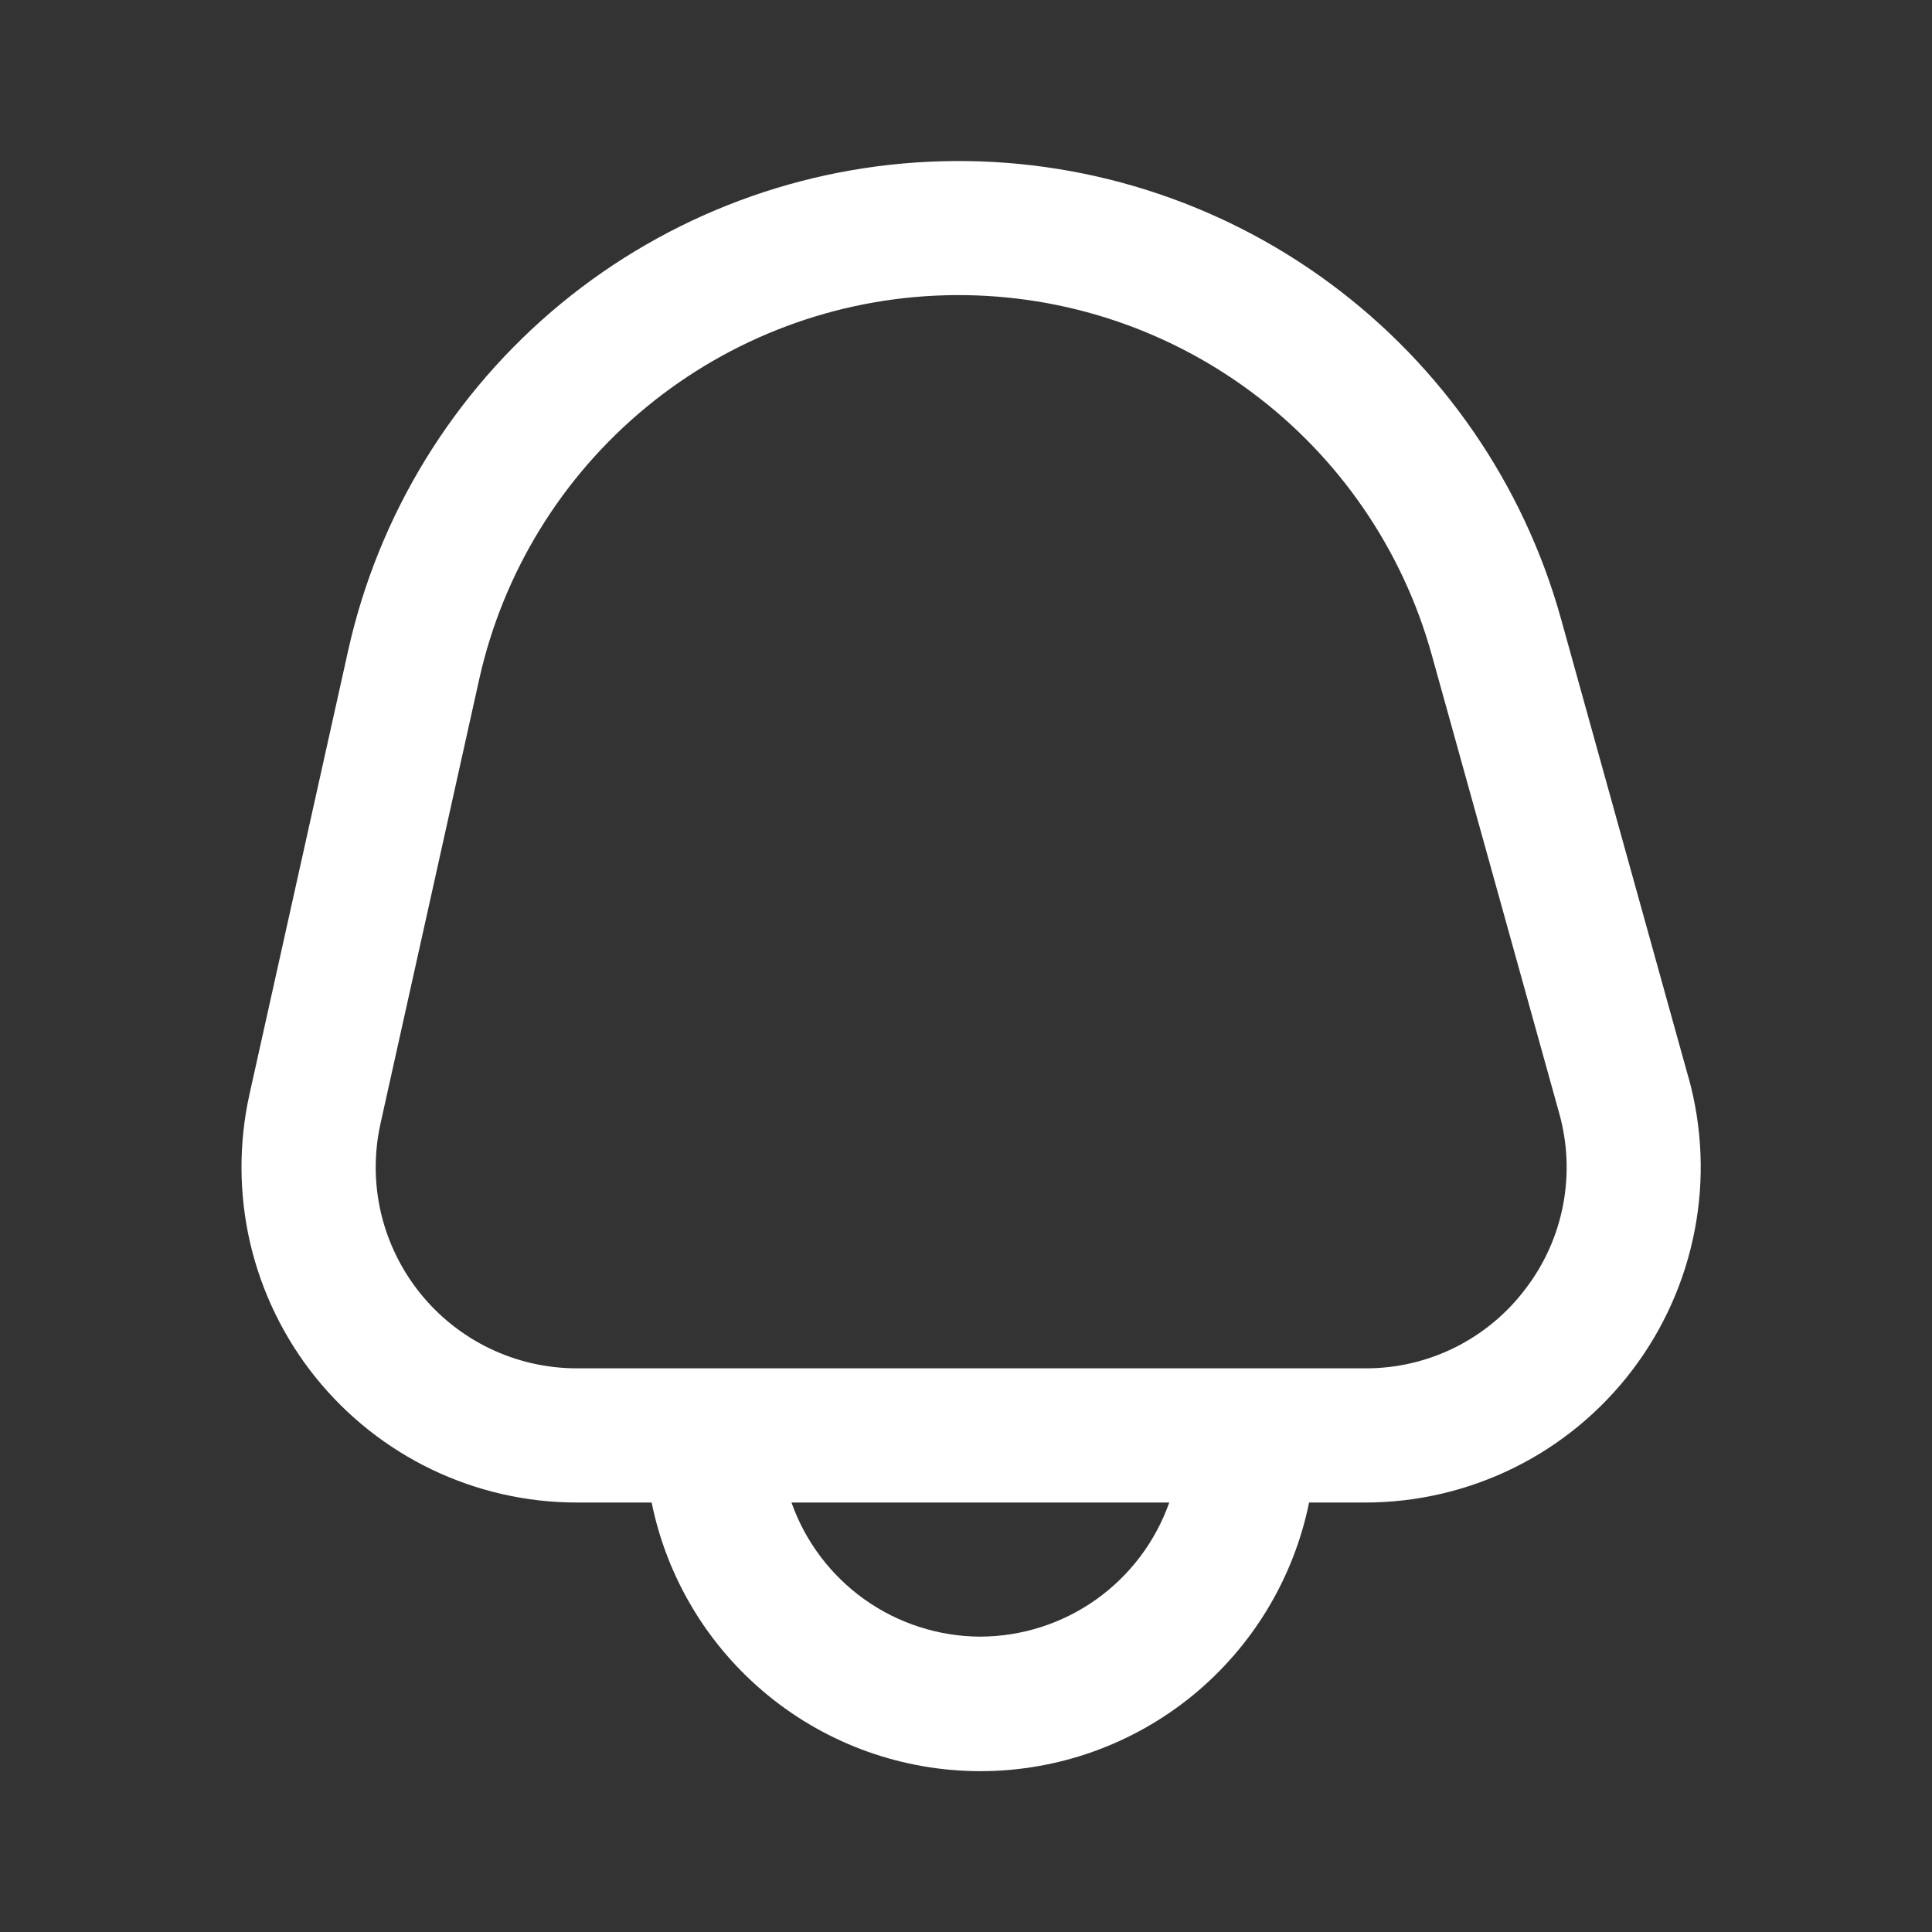 <svg width="24" height="24" viewBox="0 0 24 24" fill="none" xmlns="http://www.w3.org/2000/svg">
<rect x="0" y="0" width="24" height="24" fill="#333333" stroke="none"/>
<g id="icon/bell/white">
<path id="Vector" d="M20.974 13.383L19.391 7.686C18.927 6.018 17.918 4.552 16.525 3.522C15.133 2.492 13.435 1.957 11.704 2.003C9.972 2.048 8.305 2.671 6.968 3.772C5.632 4.874 4.701 6.391 4.325 8.081L3.099 13.594C2.964 14.203 2.967 14.835 3.108 15.443C3.25 16.05 3.526 16.619 3.916 17.105C4.307 17.592 4.802 17.985 5.364 18.255C5.927 18.525 6.543 18.665 7.167 18.665H8.095C8.286 19.607 8.797 20.453 9.542 21.062C10.286 21.67 11.217 22.002 12.178 22.002C13.14 22.002 14.071 21.67 14.815 21.062C15.559 20.453 16.07 19.607 16.262 18.665H16.96C17.602 18.665 18.236 18.516 18.812 18.231C19.387 17.946 19.889 17.531 20.277 17.02C20.666 16.508 20.931 15.914 21.052 15.283C21.174 14.652 21.147 14.002 20.975 13.383H20.974ZM12.178 20.331C11.663 20.329 11.161 20.168 10.741 19.87C10.321 19.571 10.004 19.151 9.832 18.665H14.525C14.353 19.151 14.036 19.571 13.616 19.87C13.196 20.168 12.694 20.329 12.178 20.331ZM18.95 16.011C18.718 16.319 18.417 16.568 18.072 16.74C17.726 16.911 17.345 17 16.959 16.998H7.167C6.792 16.998 6.423 16.914 6.085 16.752C5.748 16.59 5.451 16.354 5.217 16.062C4.983 15.77 4.817 15.429 4.732 15.065C4.647 14.7 4.646 14.321 4.727 13.956L5.952 8.442C6.247 7.114 6.978 5.923 8.028 5.058C9.078 4.193 10.387 3.703 11.747 3.668C13.108 3.632 14.441 4.052 15.534 4.861C16.628 5.67 17.421 6.821 17.785 8.132L19.369 13.829C19.473 14.2 19.49 14.591 19.417 14.969C19.345 15.348 19.185 15.704 18.95 16.011Z" fill="white"/>
</g>
</svg>

